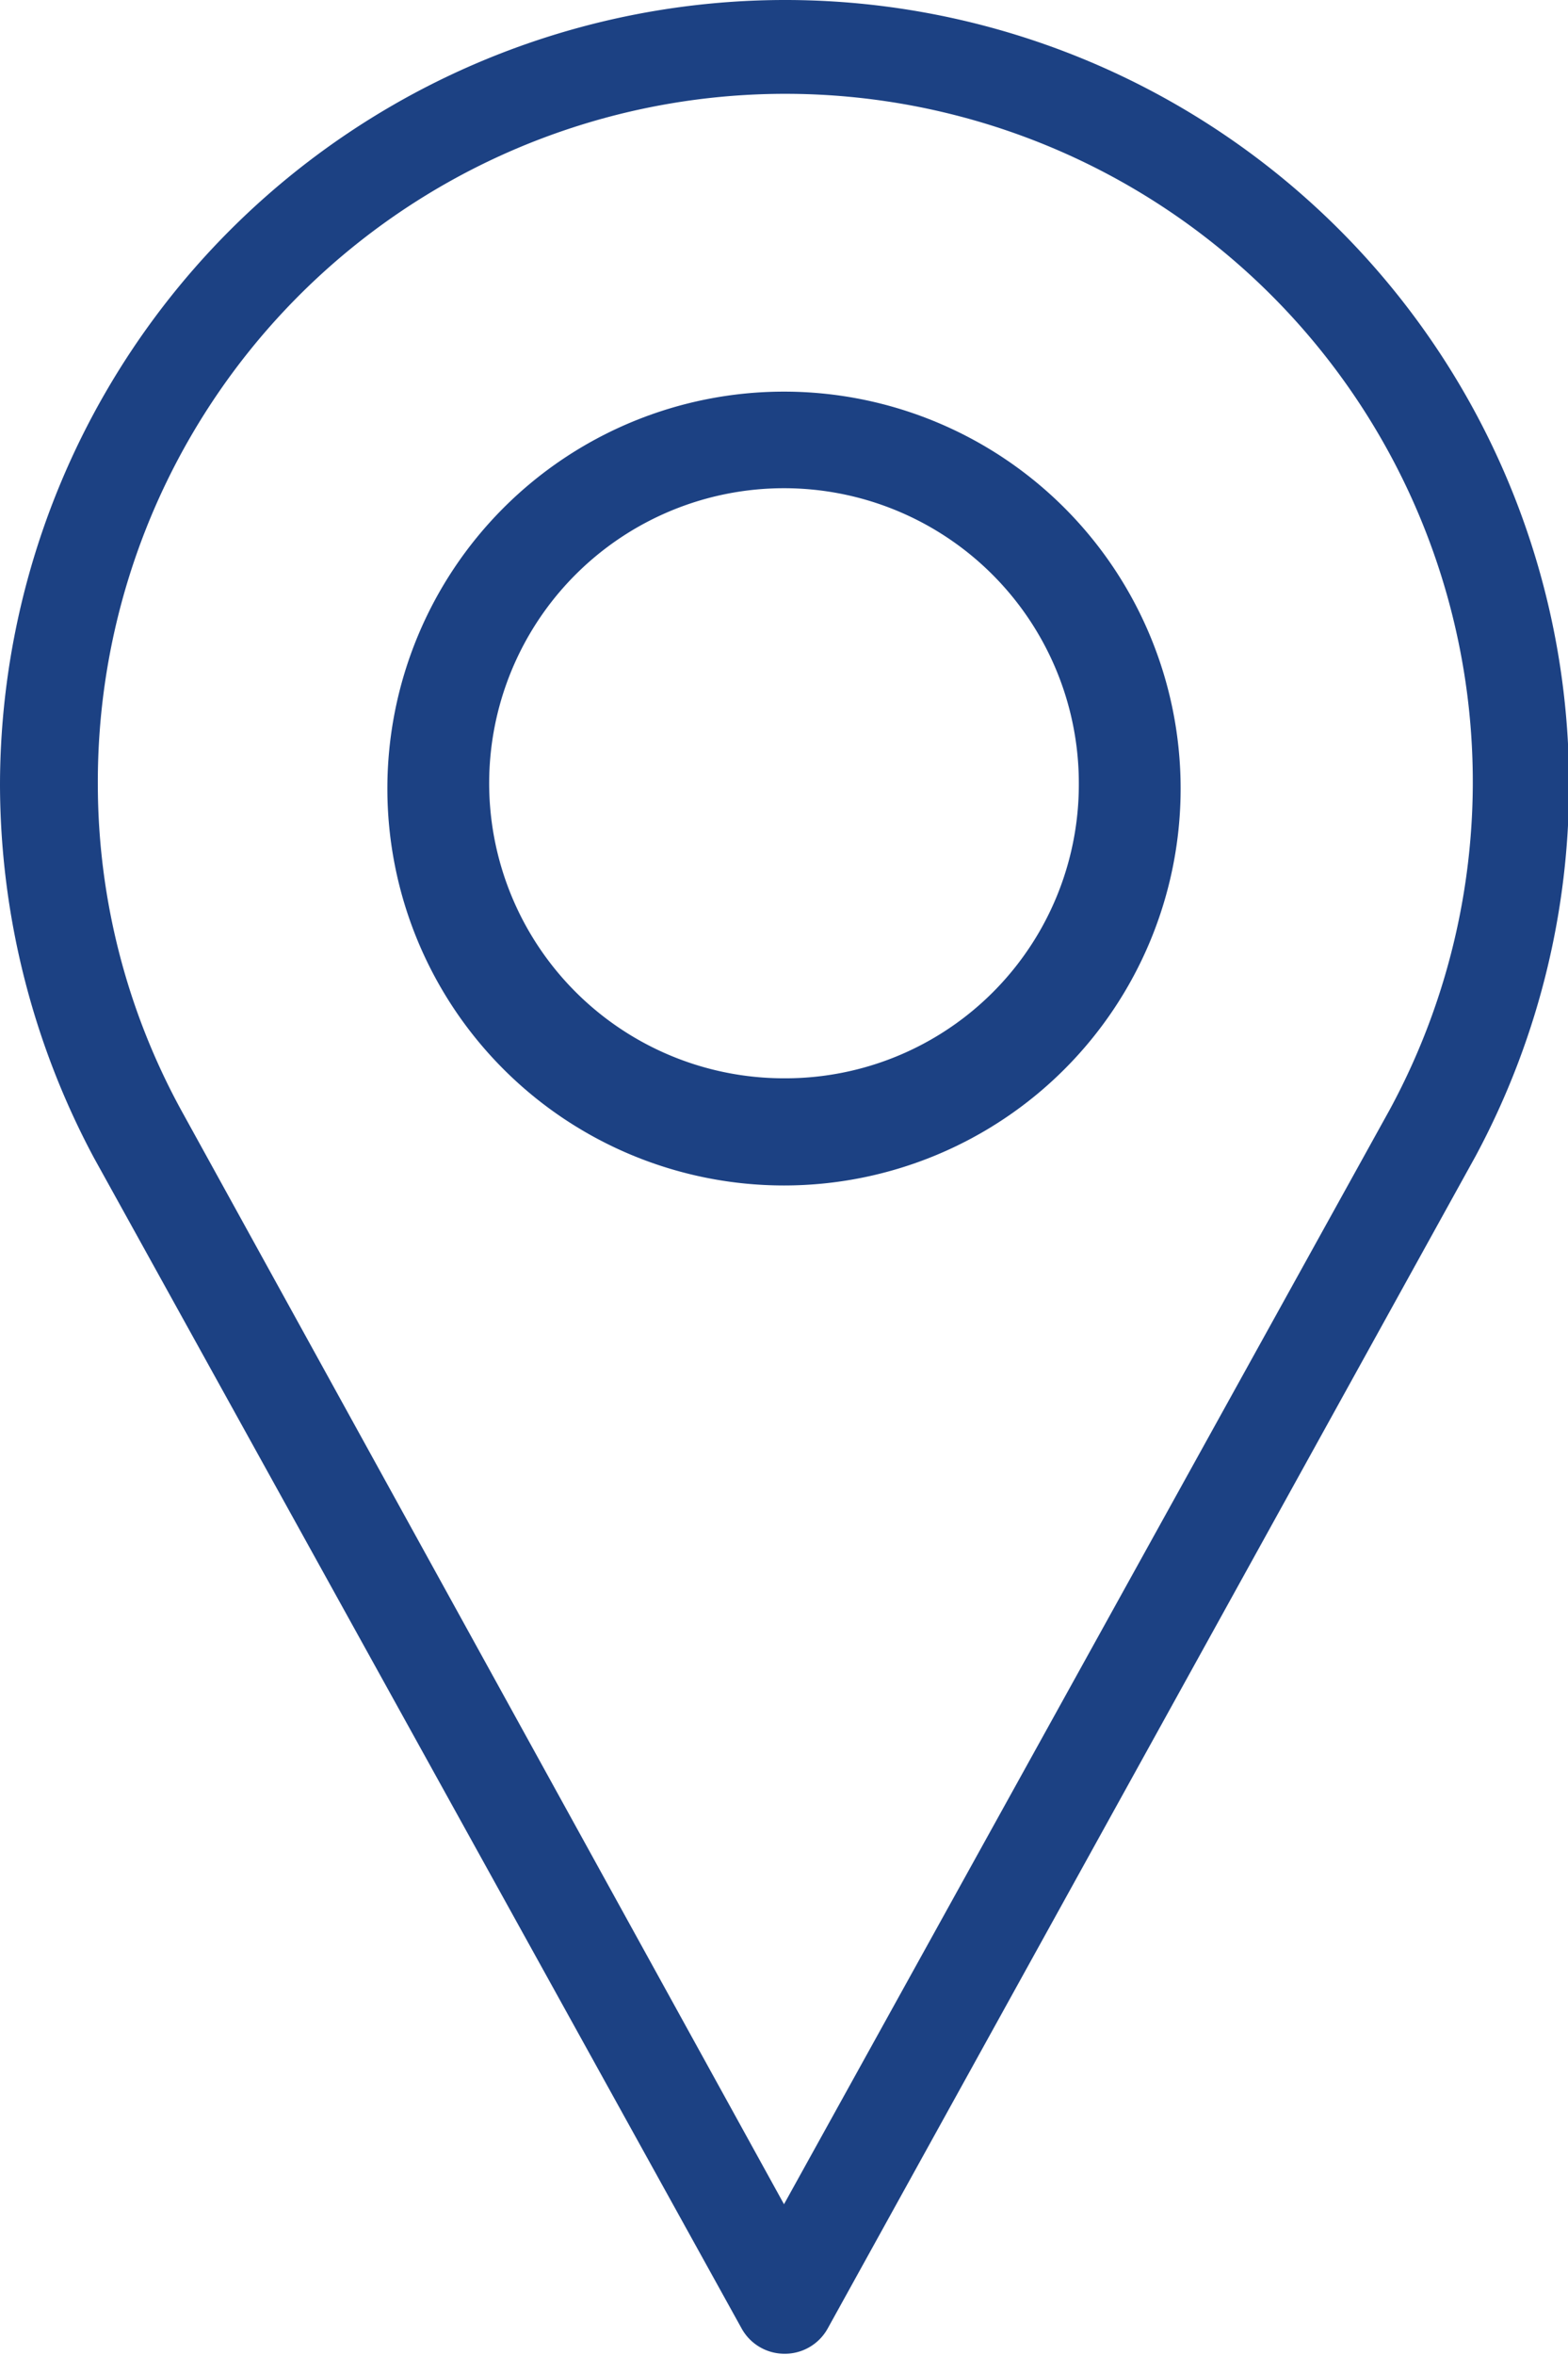<svg id="Layer_1" data-name="Layer 1" xmlns="http://www.w3.org/2000/svg" viewBox="0 0 11.86 17.8"><defs><style>.cls-1{fill:#1c4183;}</style></defs><title>ubicacion</title><path class="cls-1" d="M10.61,1.18A5.94,5.94,0,0,0,4.68,7.11a6,6,0,0,0,.71,2.82l4.9,8.85a.37.37,0,0,0,.32.19.37.37,0,0,0,.33-.19l4.9-8.86a5.93,5.93,0,0,0-5.23-8.74m4.58,8.39-4.58,8.27L6.05,9.57a5.14,5.14,0,0,1-.63-2.46,5.2,5.2,0,1,1,9.77,2.46" transform="translate(-4.68 -1.18)"/><path class="cls-1" d="M10.61,4.14a3,3,0,1,0,3,3,3,3,0,0,0-3-3m0,5.19a2.23,2.23,0,1,1,2.23-2.22,2.22,2.22,0,0,1-2.23,2.22" transform="translate(-4.68 -1.18)"/></svg>